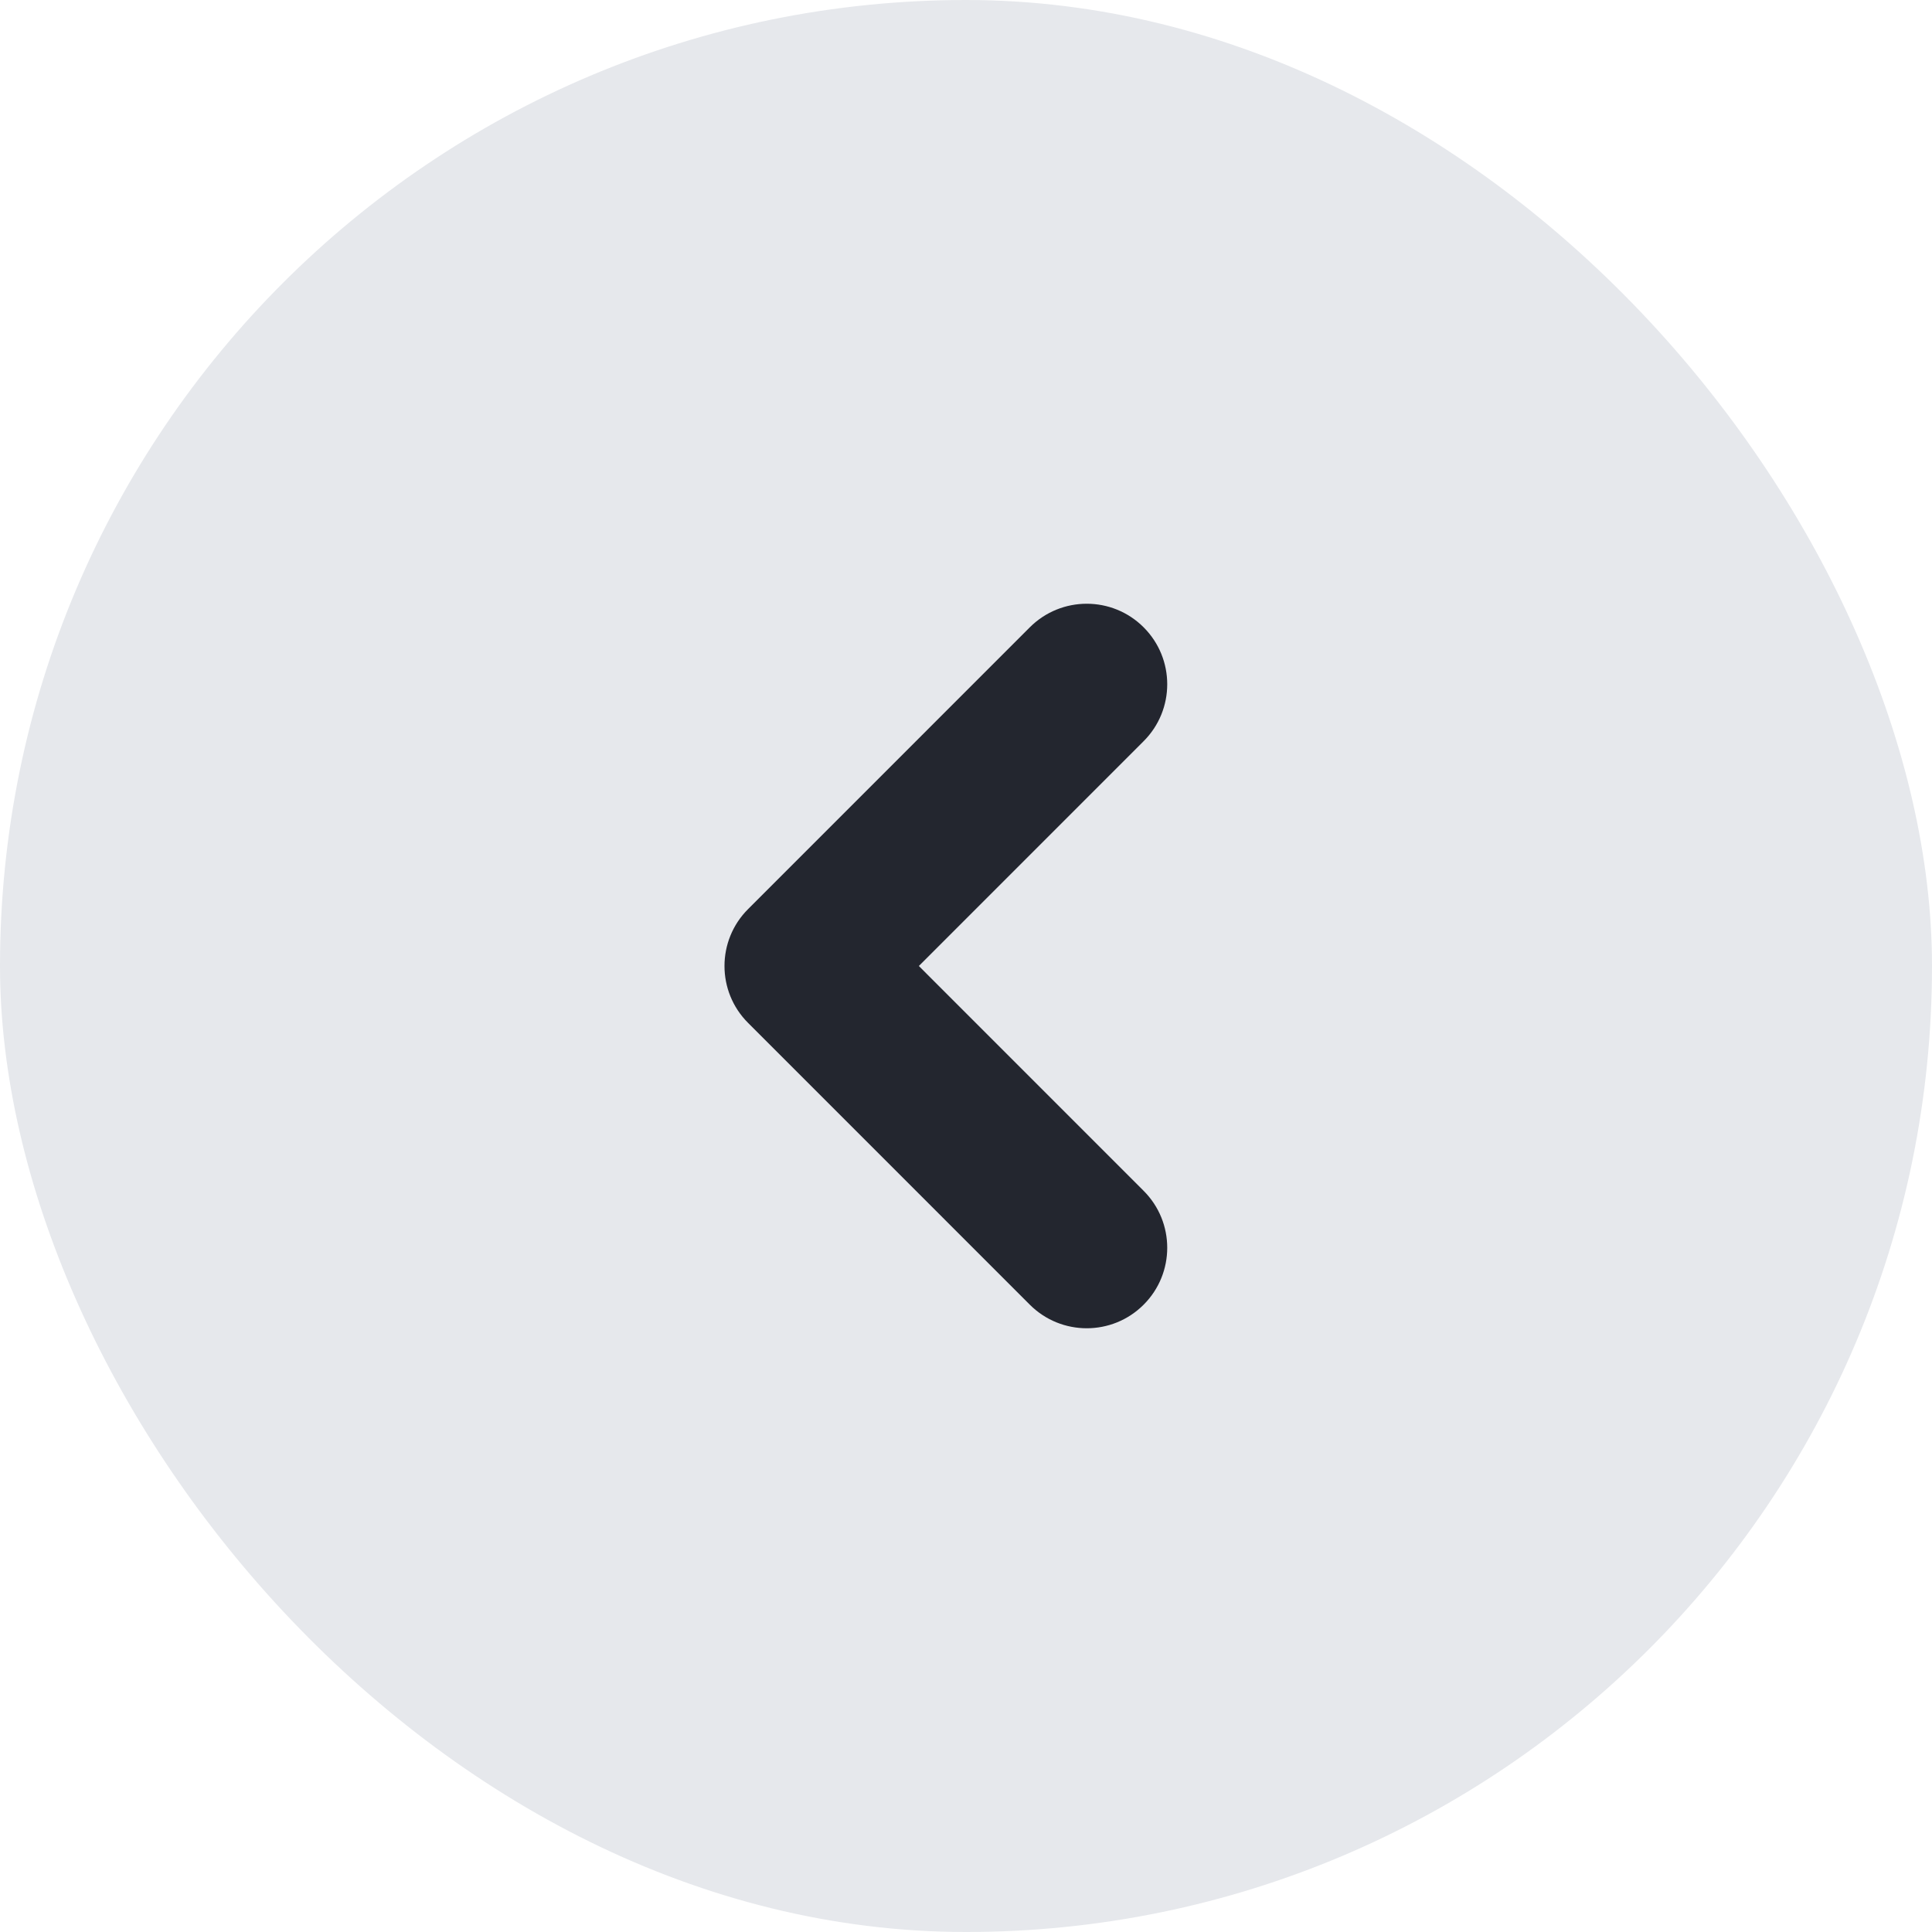<svg width="40" height="40" viewBox="0 0 40 40" fill="none" xmlns="http://www.w3.org/2000/svg">
<rect width="40" height="40" rx="20" fill="#E6E8EC"/>
<path fill-rule="evenodd" clip-rule="evenodd" d="M23.678 12.988C24.329 13.639 24.329 14.694 23.678 15.345L19.024 20L23.678 24.655C24.329 25.306 24.329 26.361 23.678 27.012C23.028 27.663 21.972 27.663 21.321 27.012L15.488 21.178C14.837 20.528 14.837 19.472 15.488 18.822L21.321 12.988C21.972 12.337 23.028 12.337 23.678 12.988Z" fill="#23262F"/>
</svg>
